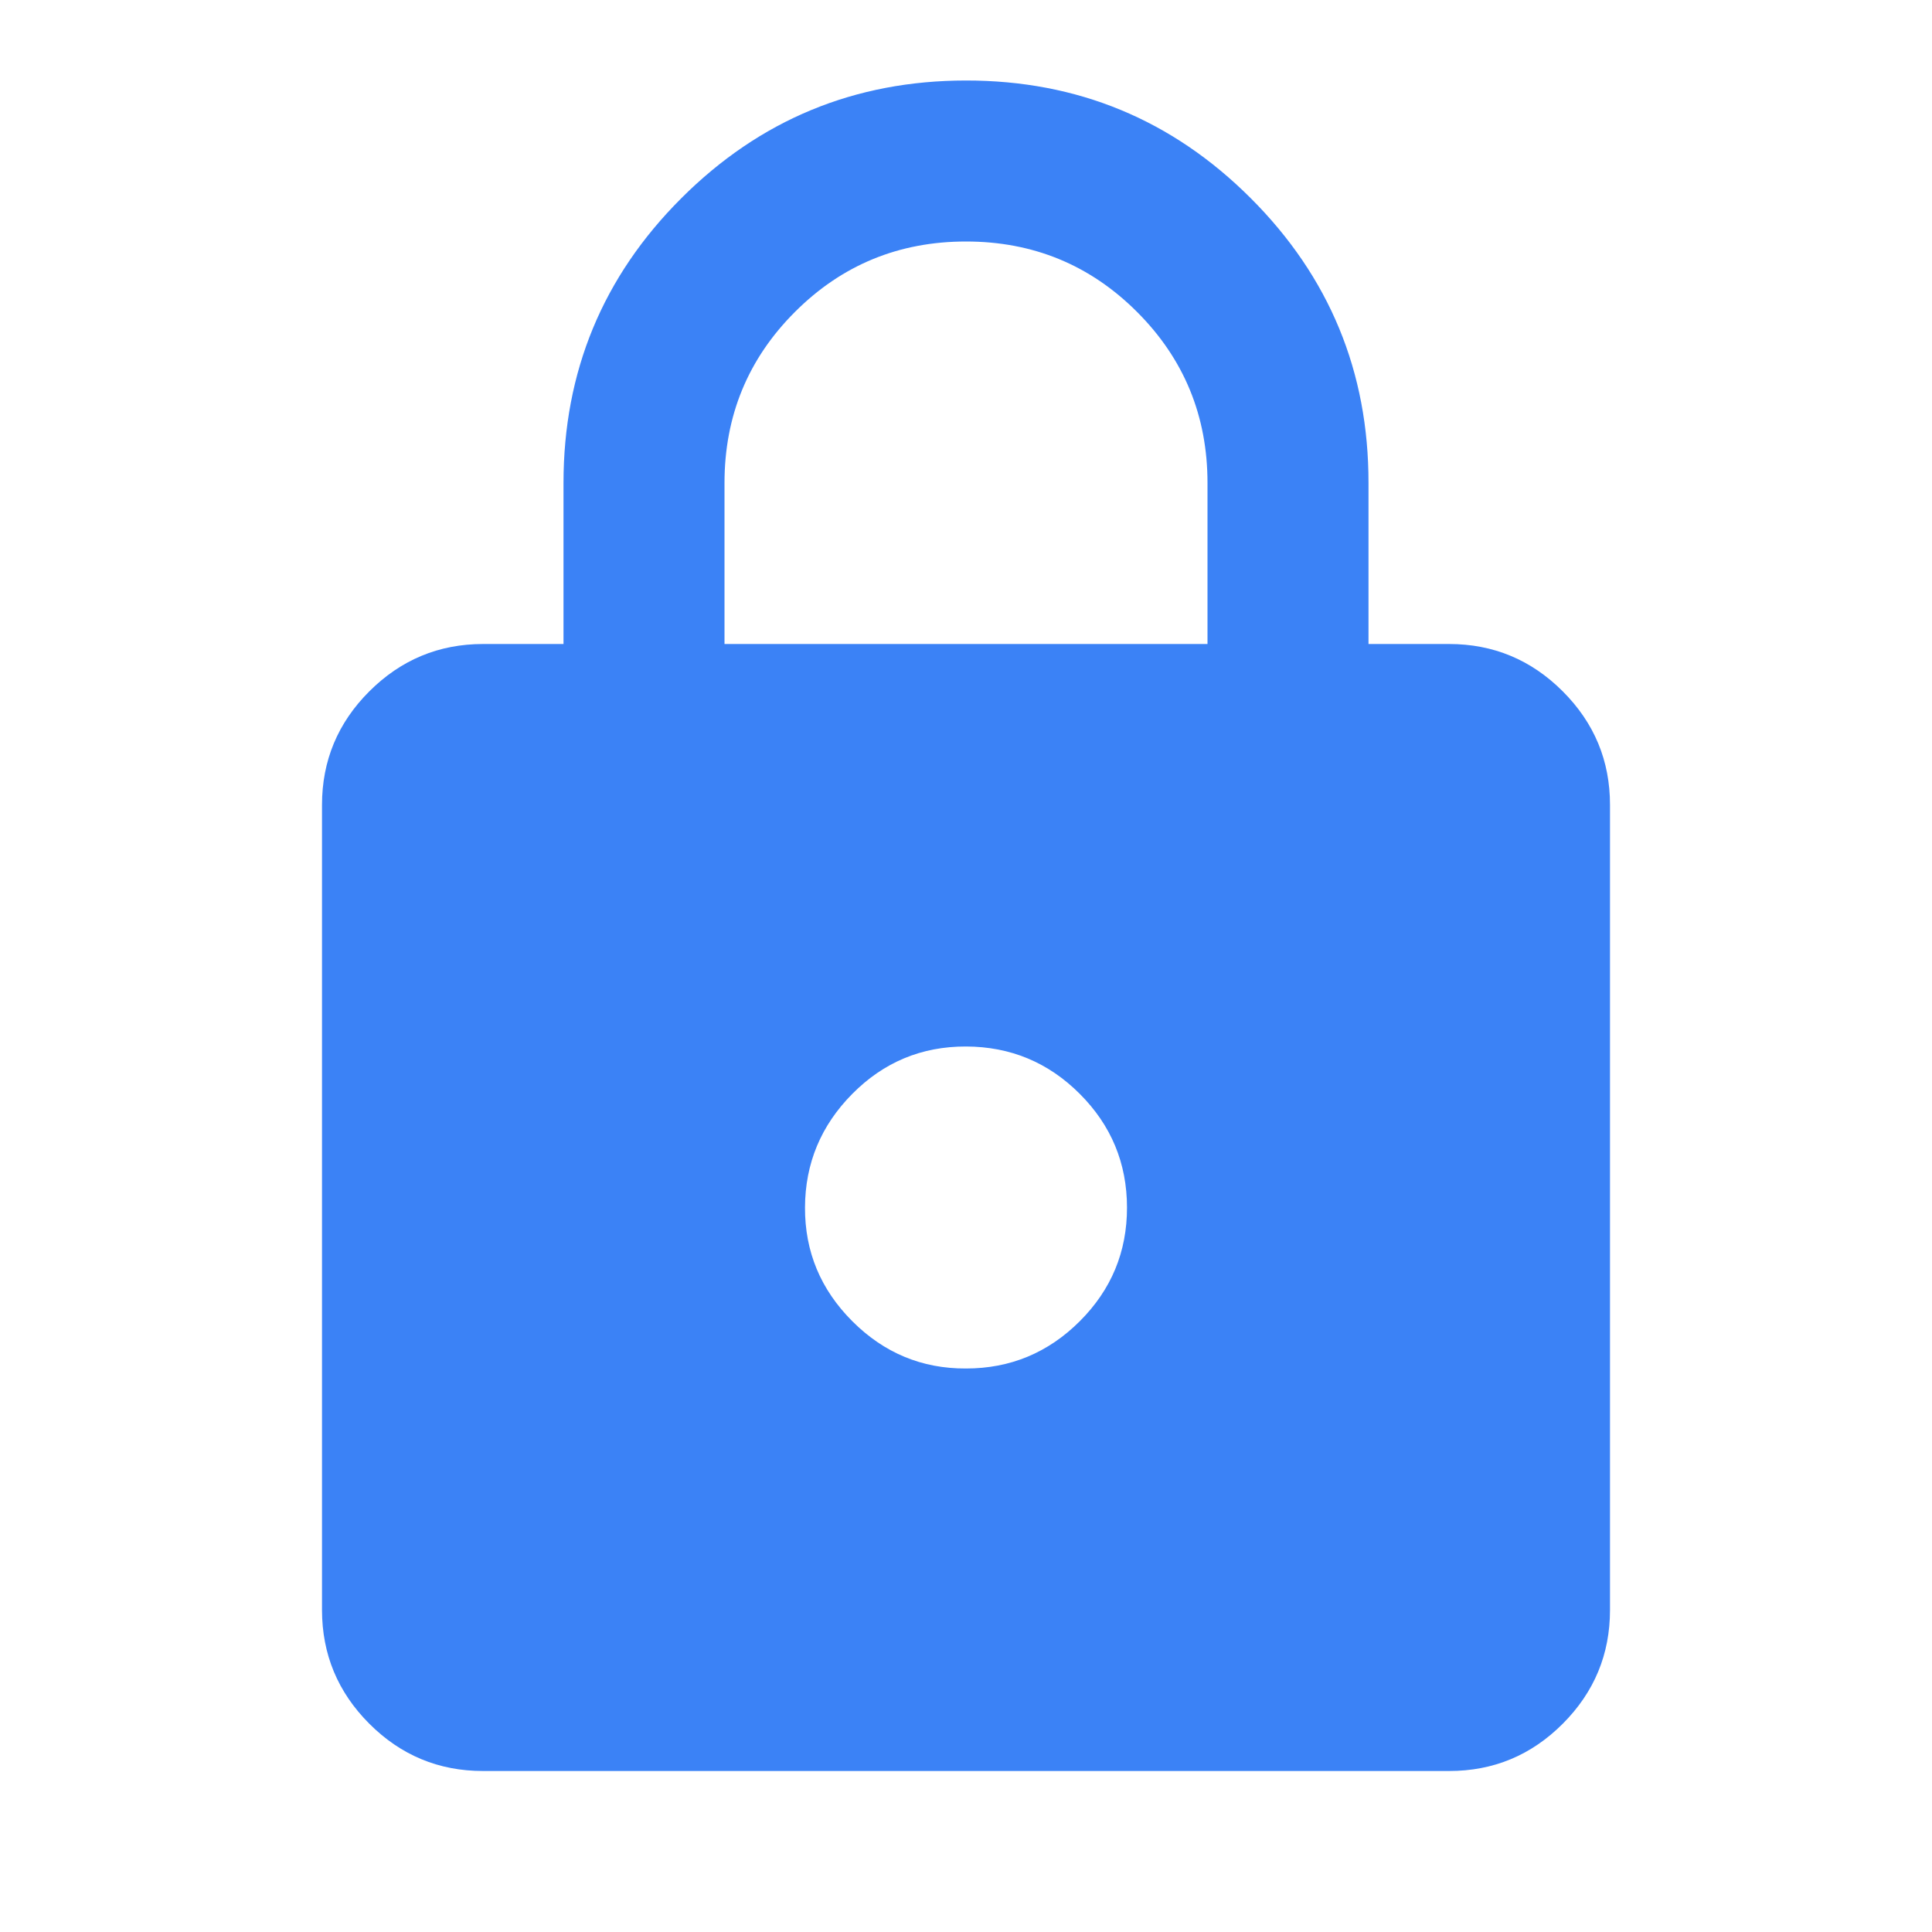 <svg width="120" height="120" viewBox="0 0 120 120" fill="none" xmlns="http://www.w3.org/2000/svg">
<g id="material-symbols:lock">
<path id="Vector" d="M30 110C27.25 110 24.897 109.022 22.94 107.065C20.983 105.108 20.003 102.753 20 100V50C20 47.25 20.98 44.897 22.94 42.94C24.9 40.983 27.253 40.003 30 40H35V30C35 23.083 37.438 17.188 42.315 12.315C47.192 7.442 53.087 5.003 60 5C66.913 4.997 72.81 7.435 77.69 12.315C82.57 17.195 85.007 23.09 85 30V40H90C92.75 40 95.105 40.98 97.065 42.94C99.025 44.9 100.003 47.253 100 50V100C100 102.75 99.022 105.105 97.065 107.065C95.108 109.025 92.753 110.003 90 110H30ZM60 85C62.75 85 65.105 84.022 67.065 82.065C69.025 80.108 70.003 77.753 70 75C69.997 72.247 69.018 69.893 67.065 67.94C65.112 65.987 62.757 65.007 60 65C57.243 64.993 54.89 65.973 52.94 67.94C50.99 69.907 50.01 72.26 50 75C49.99 77.74 50.97 80.095 52.94 82.065C54.91 84.035 57.263 85.013 60 85ZM45 40H75V30C75 25.833 73.542 22.292 70.625 19.375C67.708 16.458 64.167 15 60 15C55.833 15 52.292 16.458 49.375 19.375C46.458 22.292 45 25.833 45 30V40Z" fill="#3B82F6"/>
</g>
</svg>
